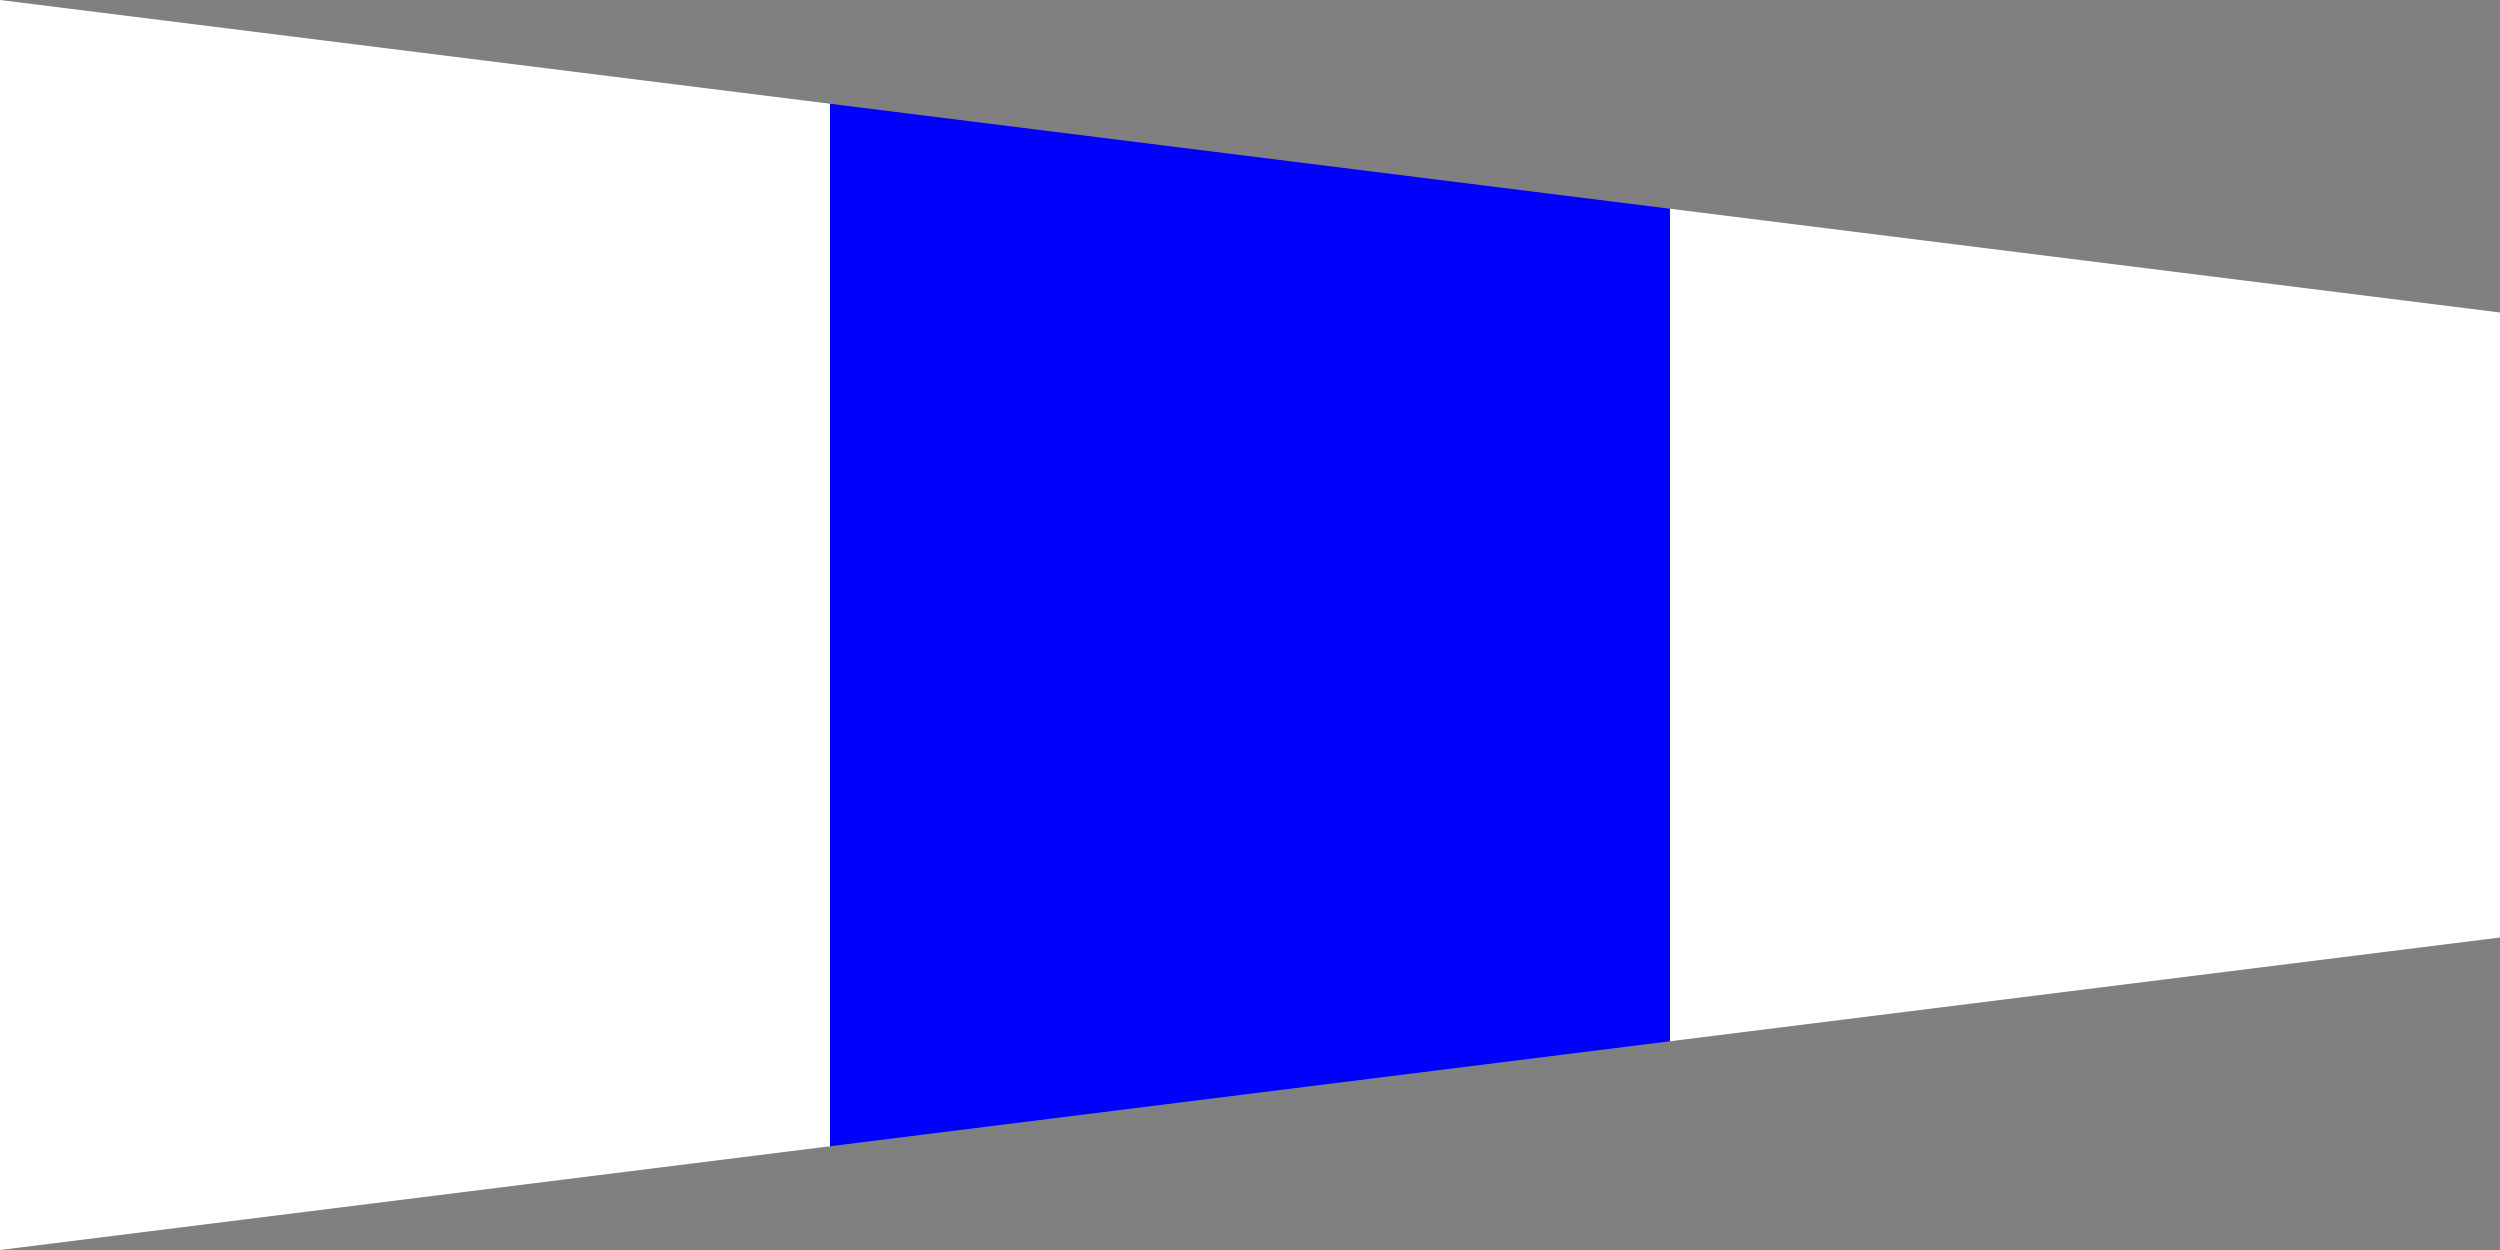 <?xml version="1.0" encoding="UTF-8"?>
<svg xmlns="http://www.w3.org/2000/svg" version="1.1" width="3072" height="1536">
	<rect width="100%" height="100%" fill="#808080" stroke="none"/>
	<defs>
		<linearGradient id="grad" x1="0%" y1="0%" x2="100%" y2="0%">
			<stop offset="0" style="stop-color:#ffffff;" />
			<stop offset="33.33%" style="stop-color:#ffffff;" />
			<stop offset="33.33%" style="stop-color:#0000ff;" />
			<stop offset="66.67%" style="stop-color:#0000ff;" />
			<stop offset="66.67%" style="stop-color:#ffffff;" />
			<stop offset="100%" style="stop-color:#ffffff;" />
		</linearGradient>
	</defs>

	<polygon points="0,0 3072,384 3072,1152 0,1536"
		style="fill:url(#grad);" />
</svg>

